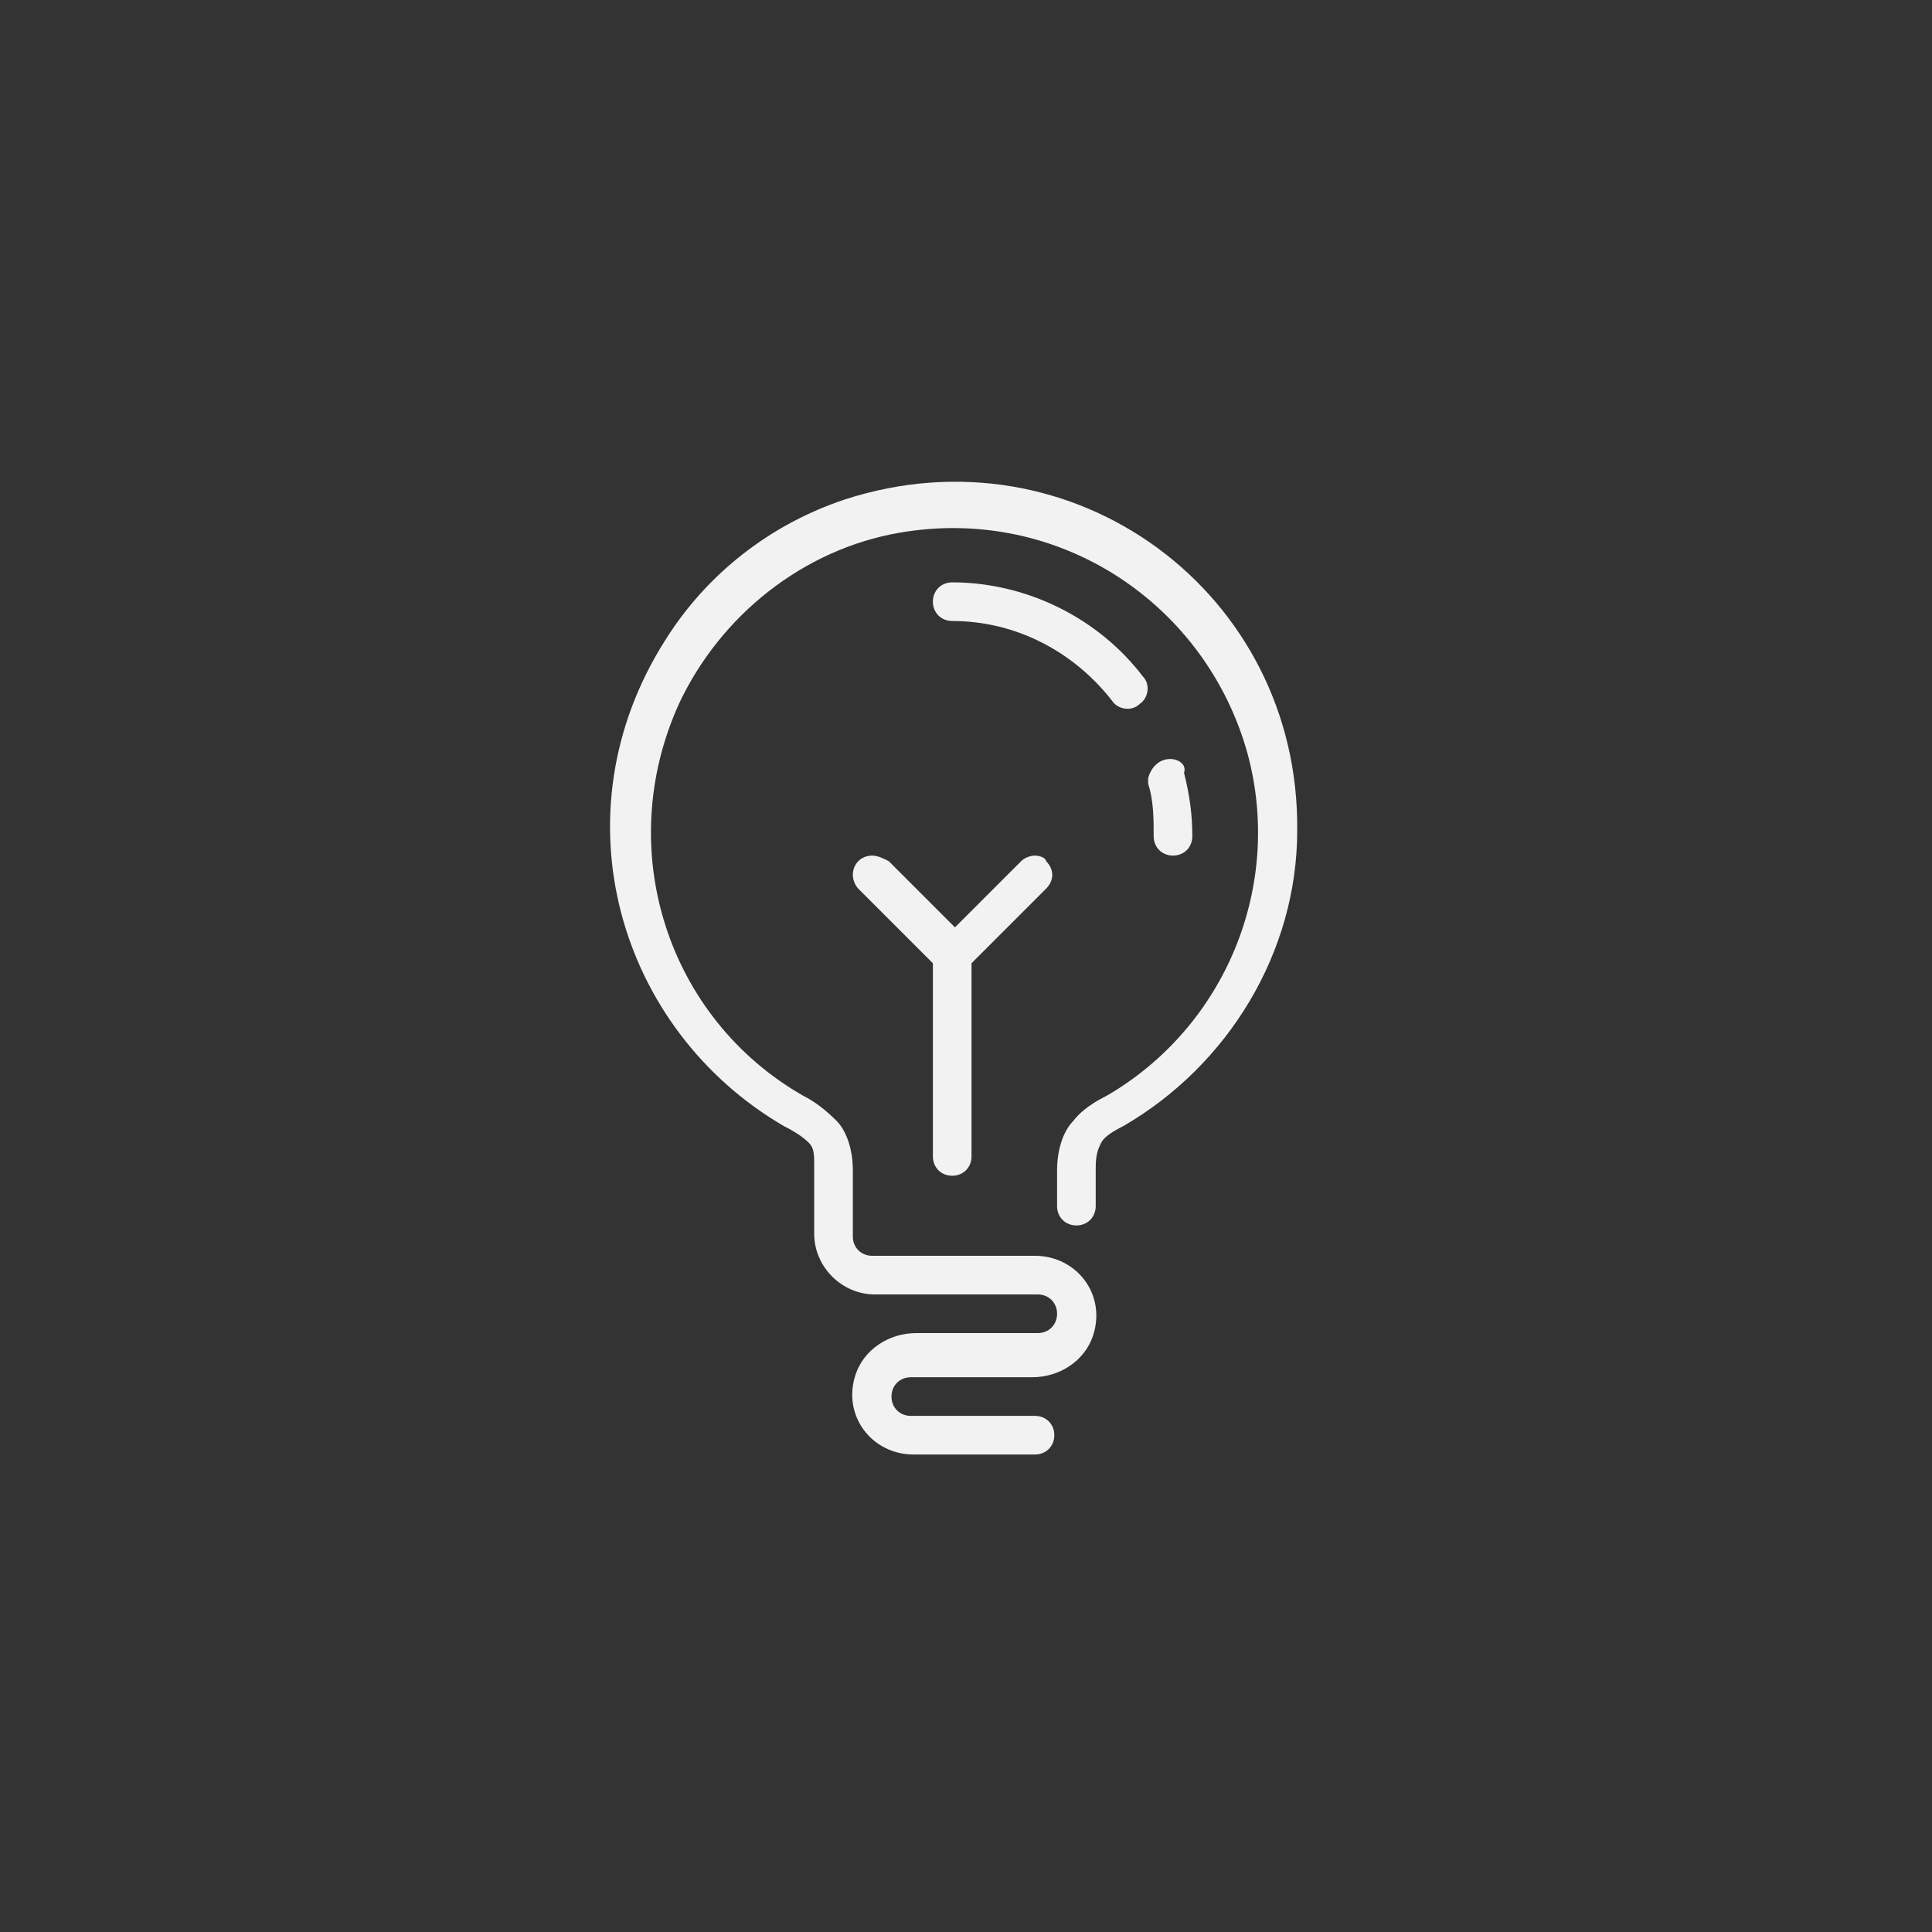 <?xml version="1.0" encoding="utf-8"?>
<!-- Generator: Adobe Illustrator 21.0.0, SVG Export Plug-In . SVG Version: 6.00 Build 0)  -->
<svg version="1.1" id="Capa_1" xmlns="http://www.w3.org/2000/svg" xmlns:xlink="http://www.w3.org/1999/xlink" x="0px" y="0px"
	 viewBox="0 0 70 70" style="enable-background:new 0 0 70 70;" xml:space="preserve">
<rect x="0" y="0" width="70" height="70" fill="#333333" stroke="none"/>
<style type="text/css">
	.st0{fill:#F2F2F2;}
</style>
<g id="XMLID_2923_">
	<path id="XMLID_2925_" class="st0" d="M30.6,18.1c-2.7,0.9-5,2.7-6.5,5.1c-4,6.3-1.7,14.1,4.3,17.6c0.4,0.2,0.7,0.4,0.9,0.6
		c0.2,0.2,0.2,0.4,0.2,0.9v2.4c0,1.2,1,2.2,2.2,2.2h5.9c0.4,0,0.7,0.3,0.7,0.7c0,0.4-0.3,0.7-0.7,0.7l-4.4,0c-1,0-1.9,0.6-2.2,1.5
		c-0.5,1.5,0.6,2.9,2.1,2.9h4.4c0.4,0,0.7-0.3,0.7-0.7c0-0.4-0.3-0.7-0.7-0.7c0,0,0,0,0,0H33c-0.4,0-0.7-0.3-0.7-0.7
		c0-0.4,0.3-0.7,0.7-0.7l4.4,0c1,0,1.9-0.6,2.2-1.5c0.5-1.5-0.6-2.9-2.1-2.9h-5.9c-0.4,0-0.7-0.3-0.7-0.7v-2.4
		c0-0.7-0.2-1.4-0.6-1.8c-0.4-0.4-0.8-0.7-1.2-0.9c-4.9-2.8-6.9-8.9-4.5-14.2c1.5-3.2,4.5-5.6,8-6.2c5.8-1,11.1,2.6,12.6,8
		c1.3,4.8-0.8,9.9-5.1,12.4c-0.4,0.2-0.9,0.5-1.2,0.9c-0.4,0.4-0.6,1.1-0.6,1.8v1.3c0,0.4,0.3,0.7,0.7,0.7c0.4,0,0.7-0.3,0.7-0.7
		c0,0,0-0.4,0-0.4v-1c0-0.5,0.1-0.7,0.2-0.9c0.1-0.2,0.4-0.4,0.8-0.6c3.8-2.2,6.3-6.3,6.3-10.7C47.1,21.5,38.9,15.4,30.6,18.1z
		 M34.5,21.1c-0.4,0-0.7,0.3-0.7,0.7s0.3,0.7,0.7,0.7c0,0,0,0,0,0c2.3,0,4.4,1.1,5.8,2.9c0.2,0.3,0.7,0.4,1,0.1
		c0.3-0.2,0.4-0.7,0.1-1c0,0,0,0,0,0C39.8,22.4,37.2,21.1,34.5,21.1z M42.4,27.5c-0.4,0-0.7,0.3-0.8,0.7c0,0.1,0,0.1,0,0.2
		c0.2,0.6,0.2,1.3,0.2,1.9c0,0.4,0.3,0.7,0.7,0.7c0.4,0,0.7-0.3,0.7-0.7c0,0,0,0,0,0c0-0.8-0.1-1.5-0.3-2.3
		C43,27.7,42.7,27.5,42.4,27.5z M37.5,31c-0.2,0-0.4,0.1-0.5,0.2l-2.4,2.4l-2.4-2.4C32,31.1,31.8,31,31.6,31c-0.4,0-0.7,0.3-0.7,0.7
		c0,0.2,0.1,0.4,0.2,0.5l2.7,2.7v7c0,0.4,0.3,0.7,0.7,0.7c0.4,0,0.7-0.3,0.7-0.7c0,0,0,0,0,0v-7l2.7-2.7c0.3-0.3,0.3-0.7,0-1
		C37.9,31.1,37.7,31,37.5,31z"/>
</g>
</svg>
